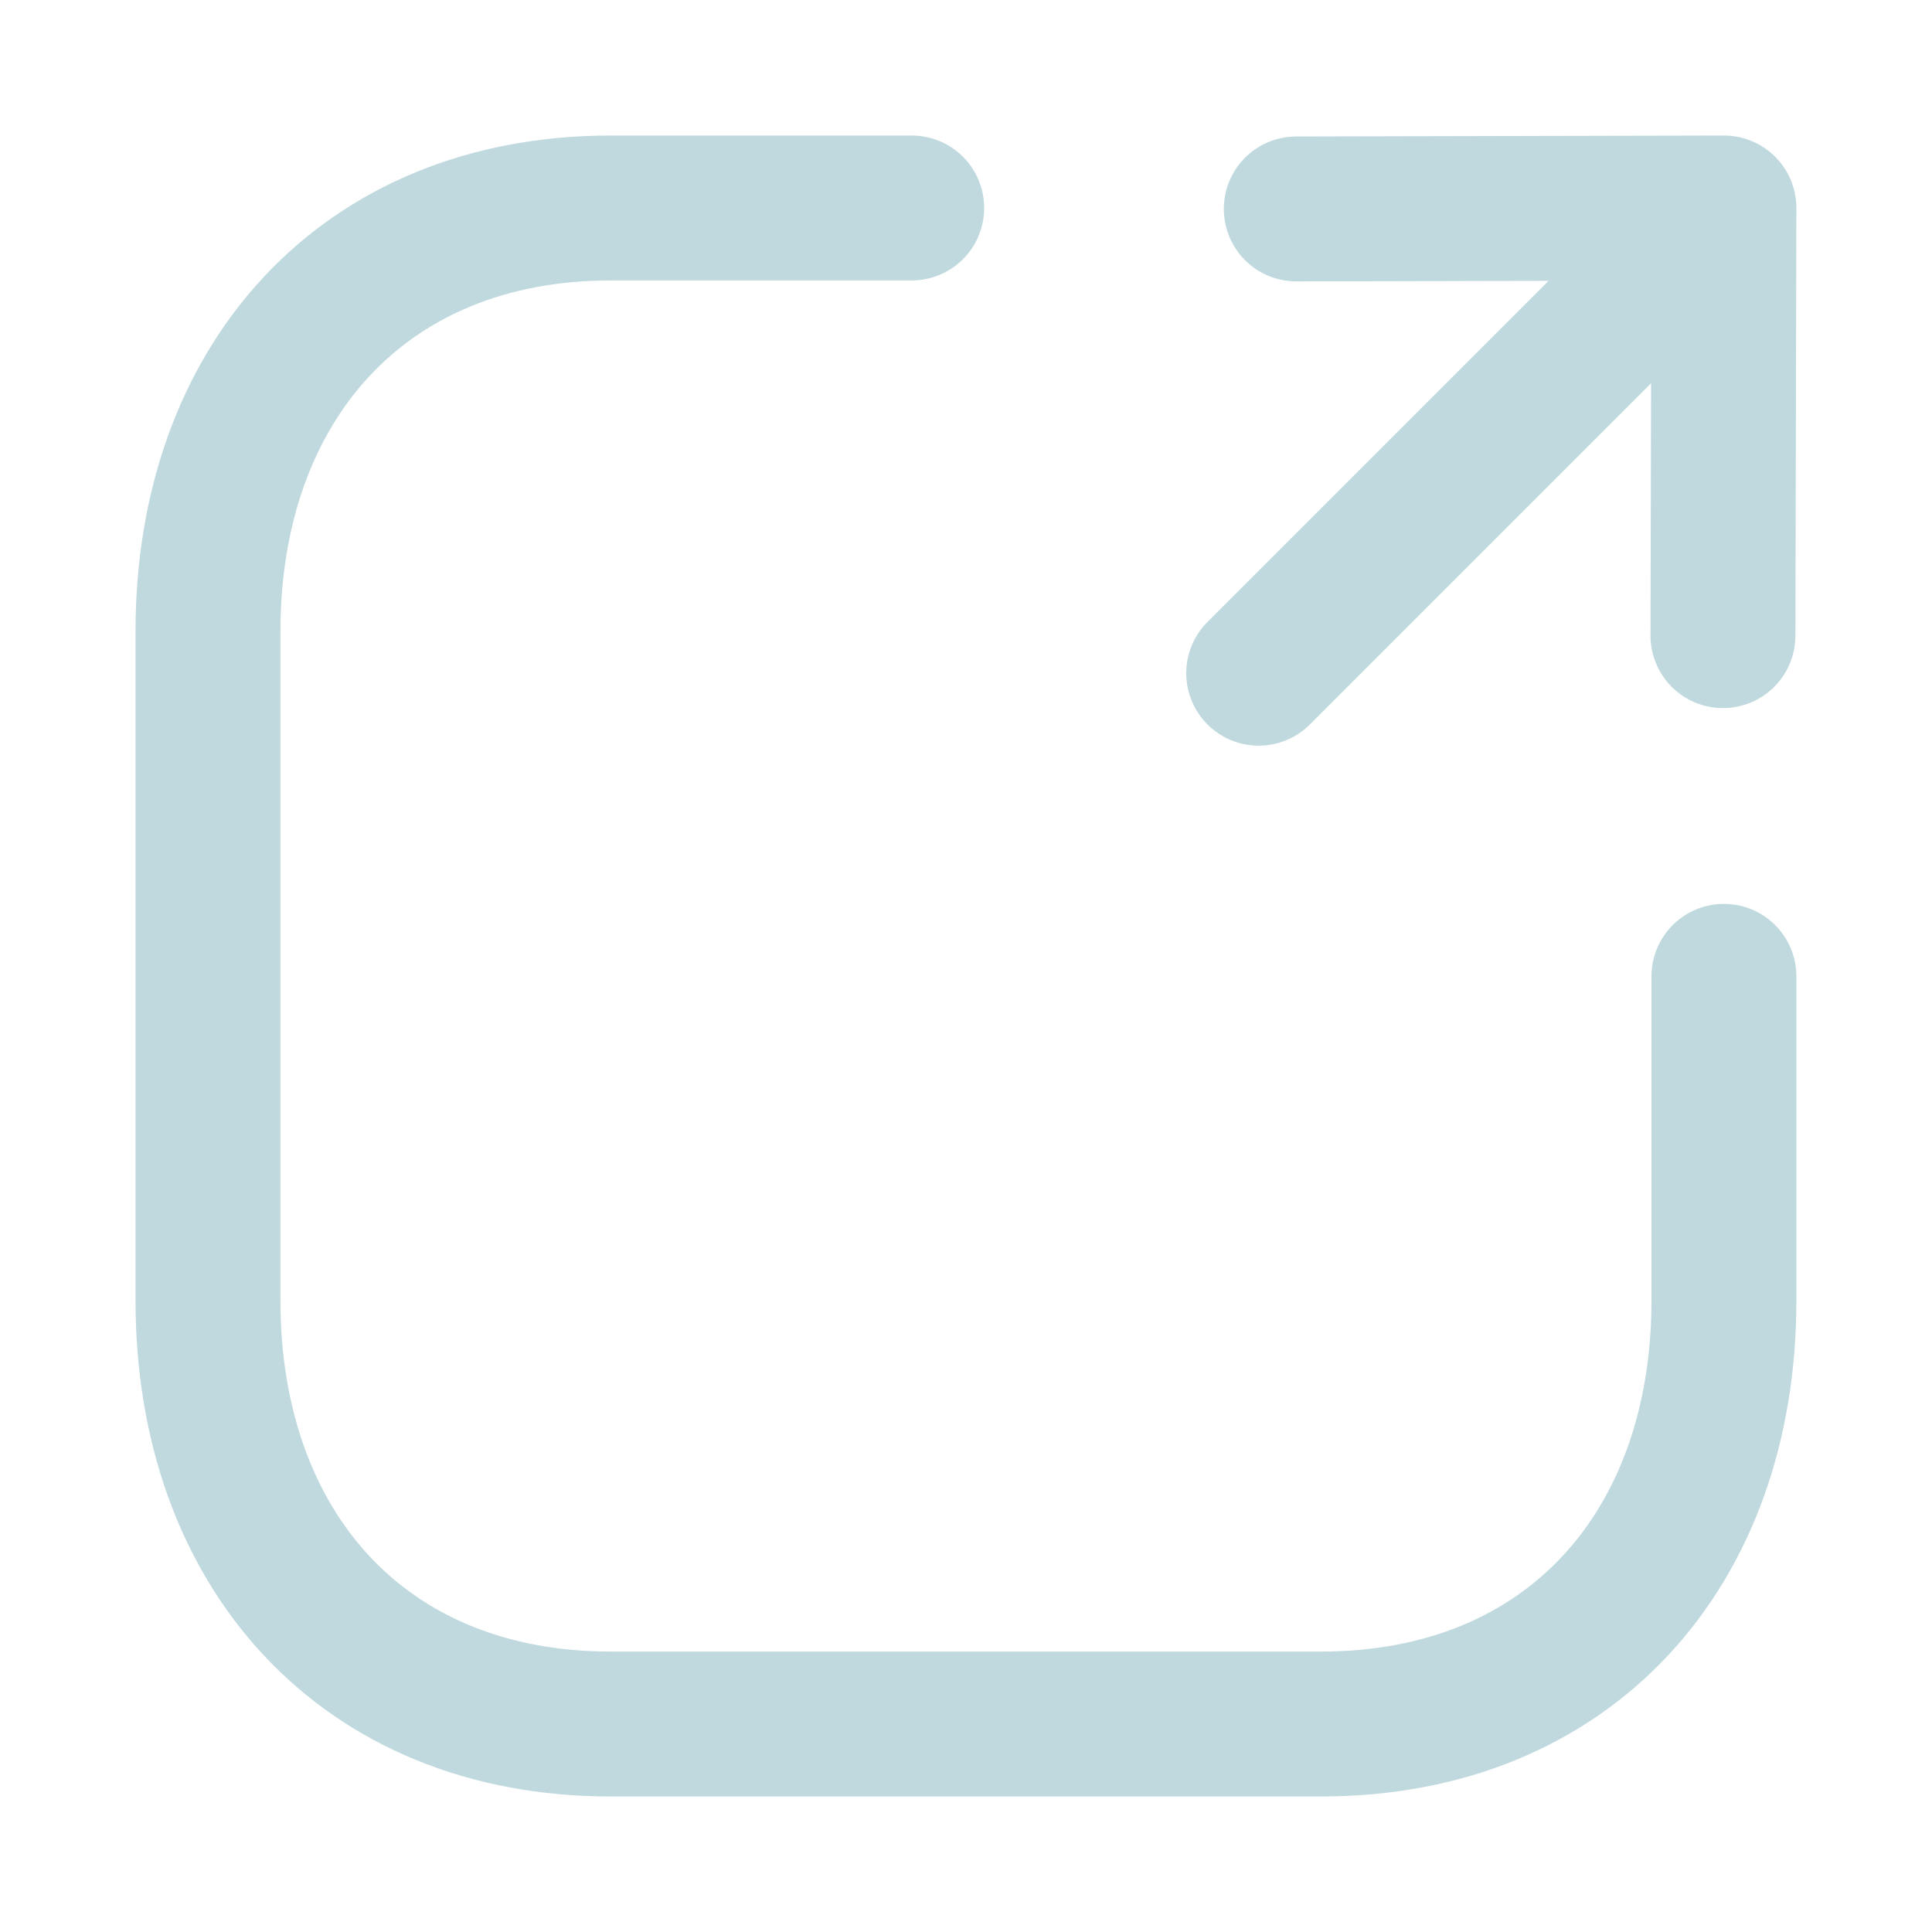 <svg width="20" height="20" viewBox="0 0 20 20" fill="none" xmlns="http://www.w3.org/2000/svg">
<path d="M9.438 2.153H6.322C3.76 2.153 2.153 3.967 2.153 6.536V13.464C2.153 16.032 3.752 17.847 6.322 17.847H13.676C16.247 17.847 17.846 16.032 17.846 13.464V10.107" stroke="#BFD9DF" stroke-width="1.5" stroke-linecap="round" stroke-linejoin="round"/>
<path d="M17.846 2.153L13.03 6.969M17.846 2.153L13.419 2.163M17.846 2.153L17.836 6.58" stroke="#BFD9DF" stroke-width="1.5" stroke-linecap="round" stroke-linejoin="round"/>
</svg>
